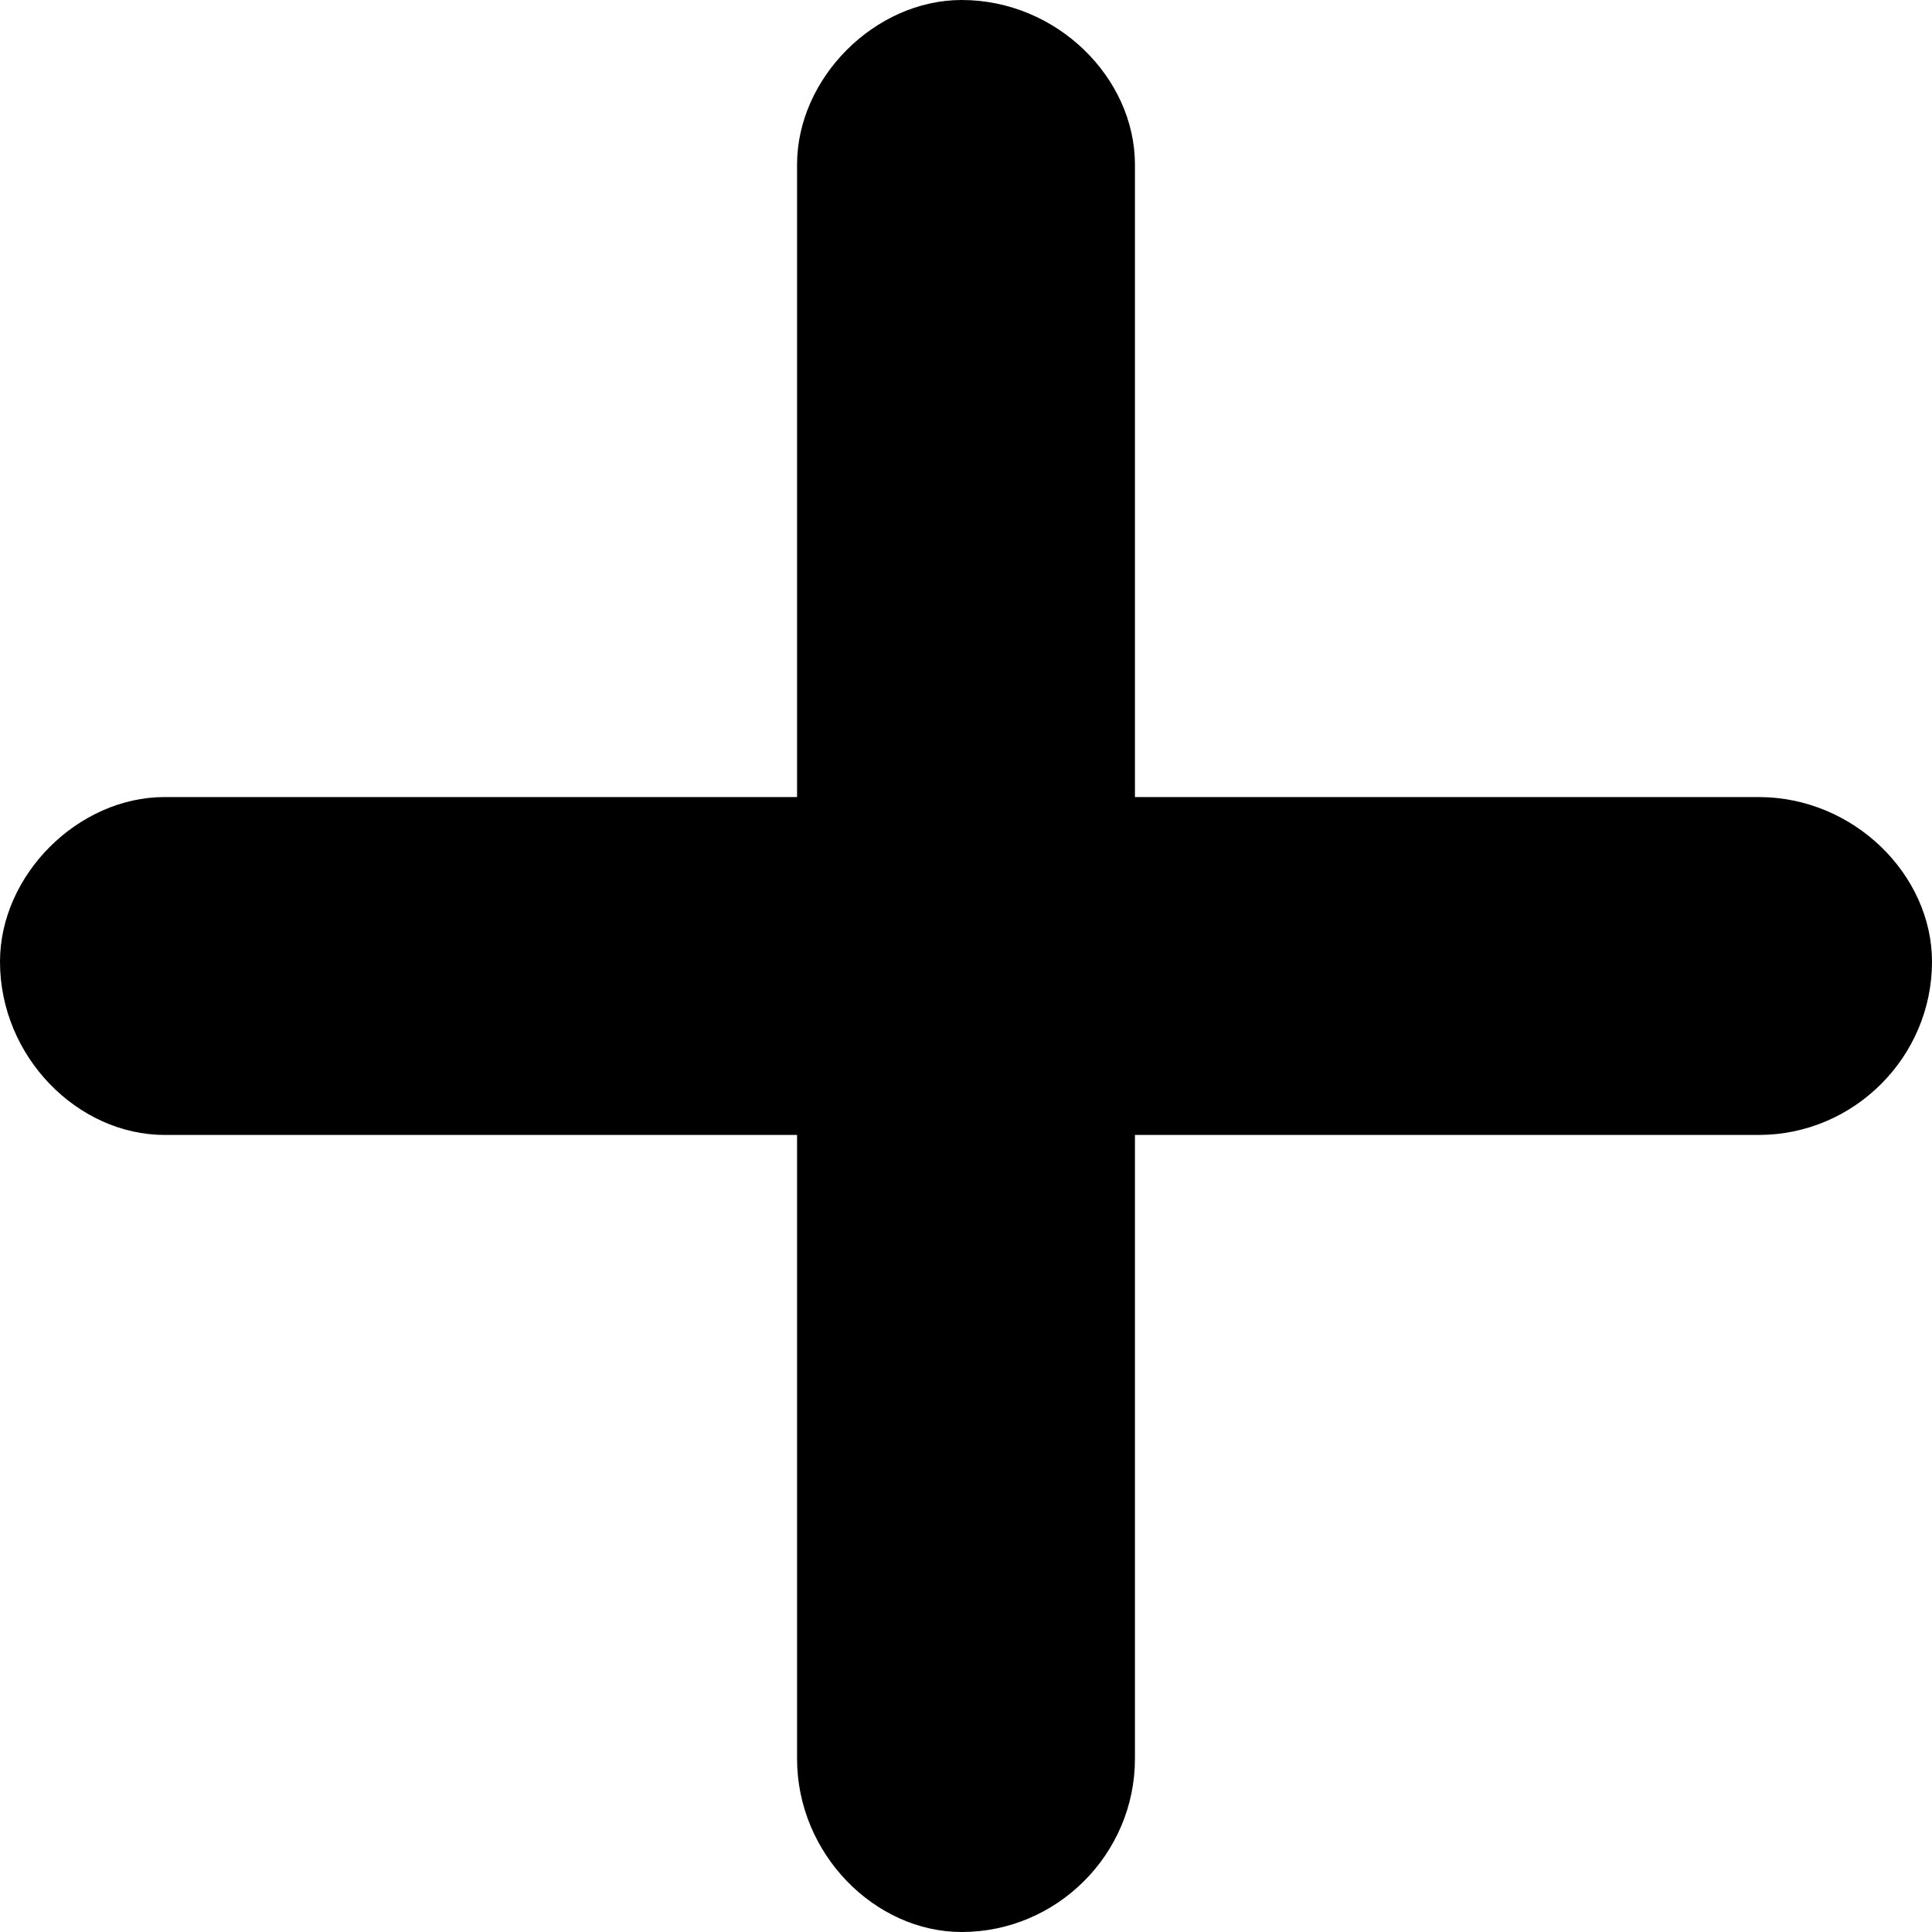 <?xml version="1.0" encoding="UTF-8" standalone="no"?>
<svg
   xmlns:dc="http://purl.org/dc/elements/1.1/"
   xmlns:cc="http://creativecommons.org/ns#"
   xmlns:rdf="http://www.w3.org/1999/02/22-rdf-syntax-ns#"
   xmlns:svg="http://www.w3.org/2000/svg"
   xmlns="http://www.w3.org/2000/svg"
   xmlns:sodipodi="http://sodipodi.sourceforge.net/DTD/sodipodi-0.dtd"
   xmlns:inkscape="http://www.inkscape.org/namespaces/inkscape"
   inkscape:version="1.0 (4035a4fb49, 2020-05-01)"
   height="223"
   width="223"
   sodipodi:docname="plus.svg"
   id="svg14"
   clip-rule="evenodd"
   fill-rule="evenodd"
   y="0px"
   x="0px"
   viewBox="0 0 223 223"
   style="image-rendering:optimizeQuality;shape-rendering:geometricPrecision;text-rendering:geometricPrecision"
   version="1.1"
   xml:space="preserve"><sodipodi:namedview
     inkscape:current-layer="svg14"
     inkscape:window-maximized="1"
     inkscape:window-y="-8"
     inkscape:window-x="-8"
     inkscape:cy="126.07215"
     inkscape:cx="108.80632"
     inkscape:zoom="1.6286996"
     showgrid="false"
     id="namedview16"
     inkscape:window-height="1057"
     inkscape:window-width="1920"
     inkscape:pageshadow="2"
     inkscape:pageopacity="0"
     guidetolerance="10"
     gridtolerance="10"
     objecttolerance="10"
     borderopacity="1"
     bordercolor="#666666"
     pagecolor="#ffffff" /><defs
     id="defs4"><style
       id="style2"
       type="text/css">
   
    .fil0 {fill:black}
   
  </style></defs><g
     id="g8"><path
       id="path6"
       d="m 111,0 c 11,0 20,9 20,19 v 73 h 72 c 11,0 20,9 20,19 0,11 -9,20 -20,20 h -72 v 72 c 0,11 -9,20 -20,20 -10,0 -19,-9 -19,-20 V 131 H 19 C 9,131 0,122 0,111 0,101 9,92 19,92 H 92 V 19 C 92,9 101,0 111,0 Z"
       class="fil0" /></g></svg>
